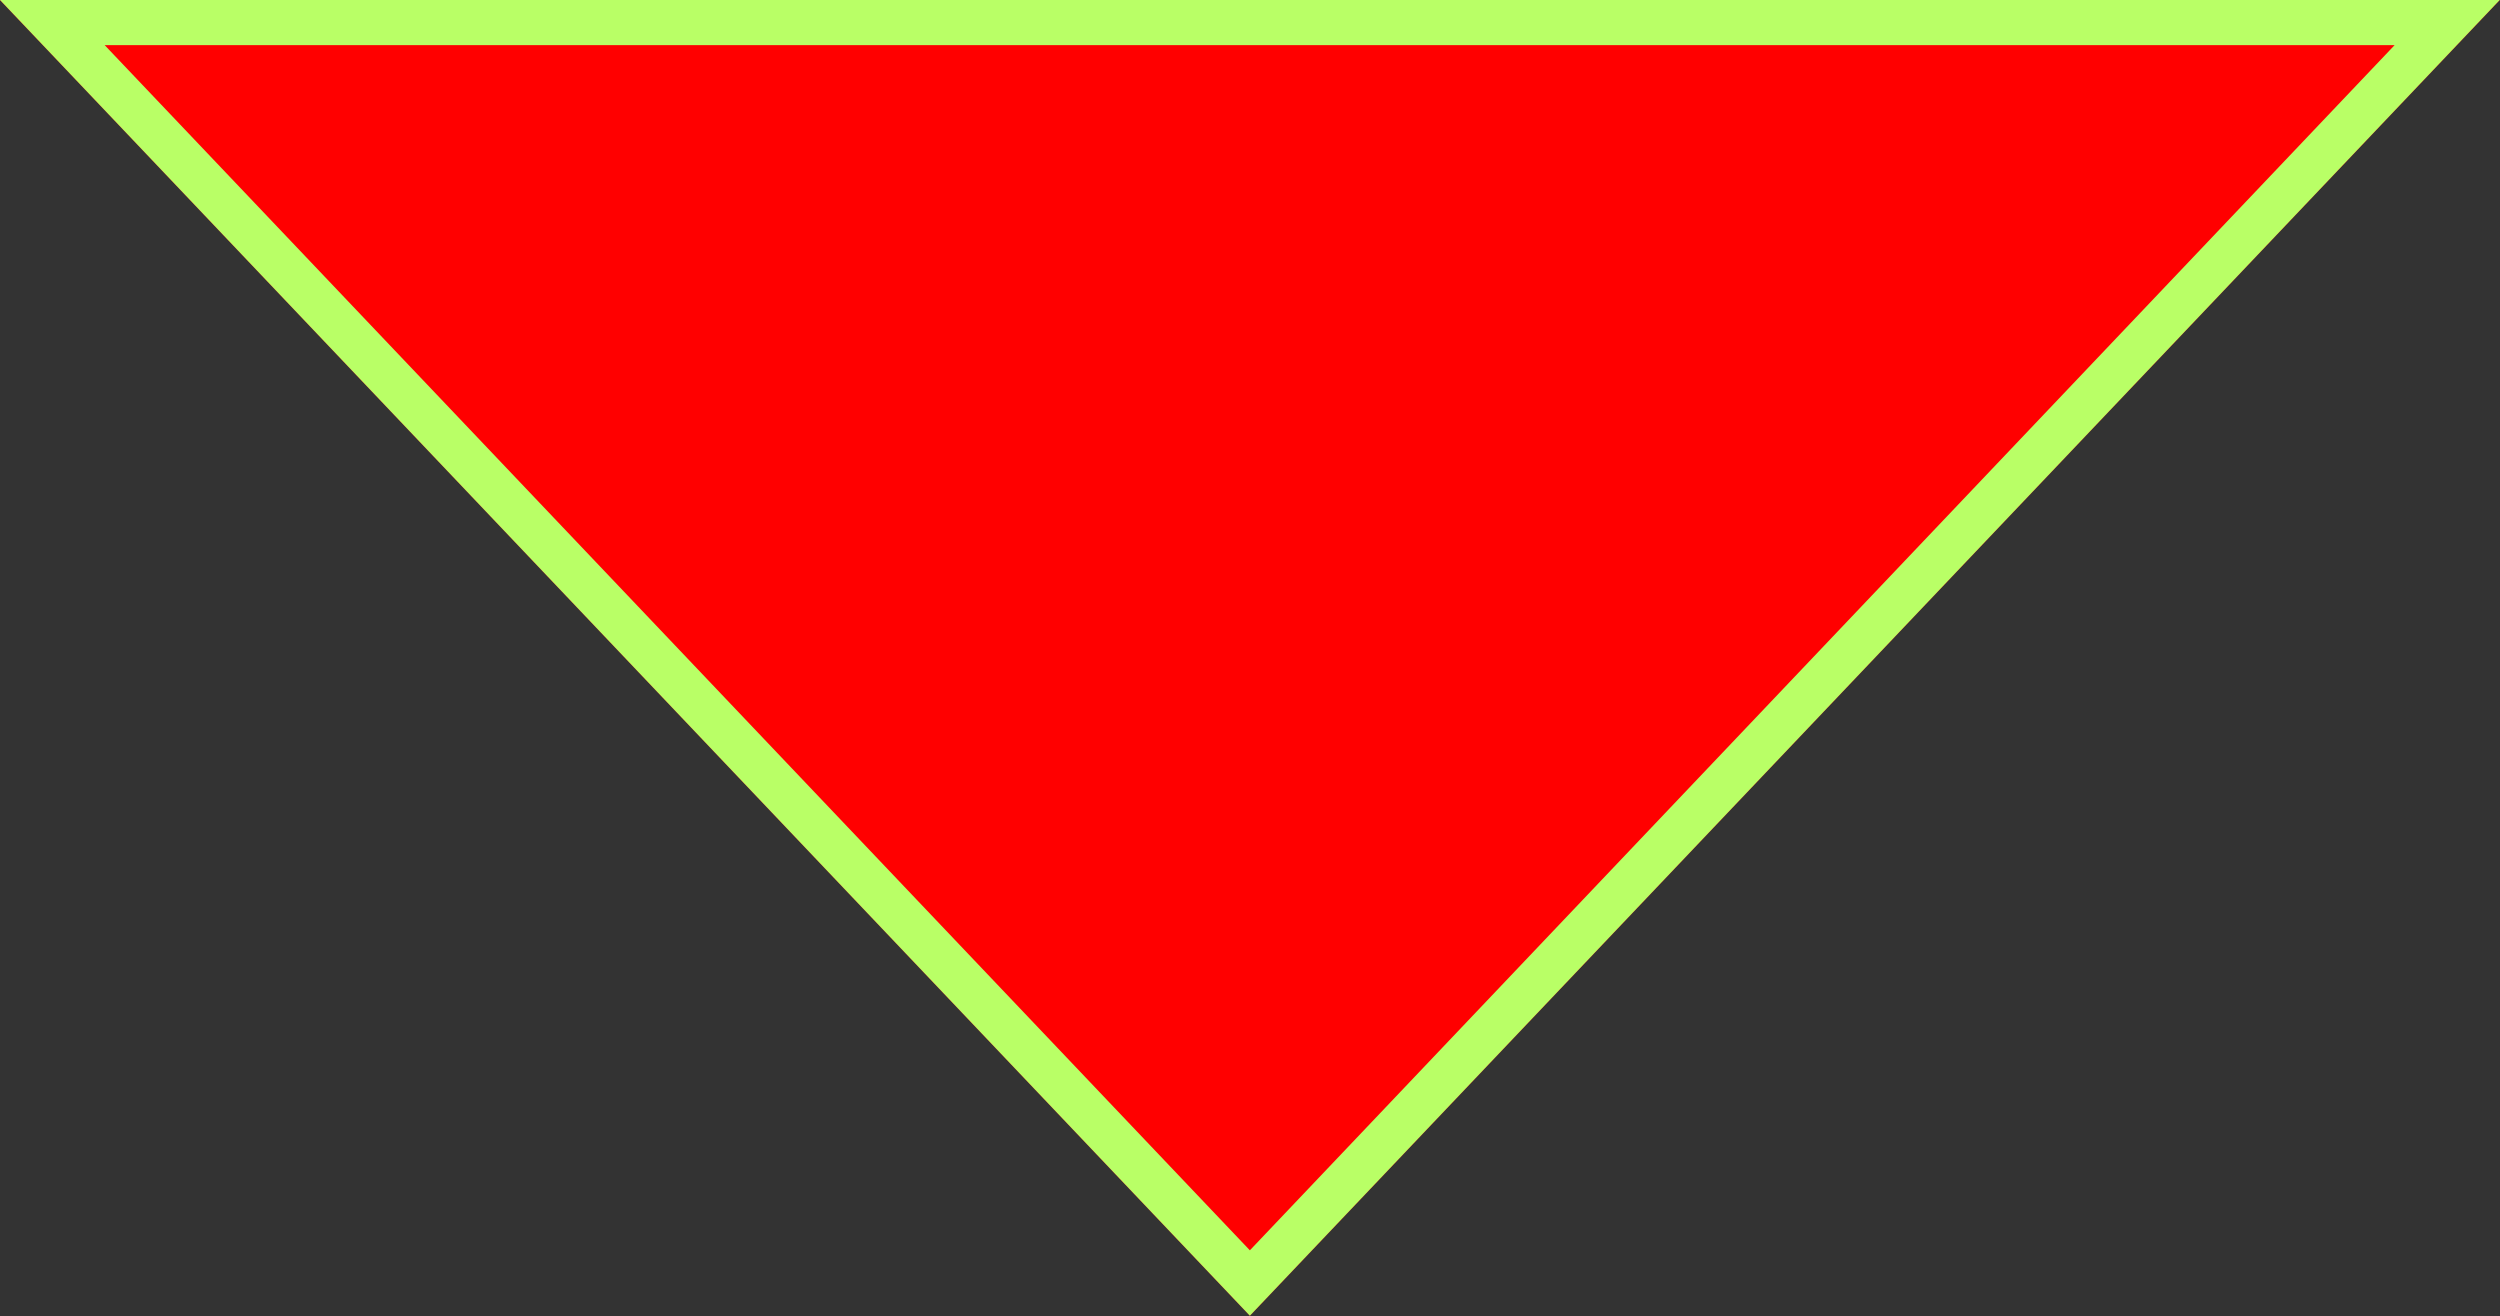 <svg width="55.426" height="29.179" viewBox="0 0 55.426 29.179" fill="none" xmlns="http://www.w3.org/2000/svg" xmlns:xlink="http://www.w3.org/1999/xlink">
	<rect x="0" y="0" width="55.426" height="29.179" fill="#333333" stroke="none"/>
	<desc>
			Created with Pixso.
	</desc>
	<defs/>
	<path id="Polygon 1" d="M27.71 29.17L55.42 0L0 0L27.71 29.17Z" fill="red" fill-opacity="1" fill-rule="evenodd"/>
	<path id="Polygon 1" d="M55.42 0L0 0L27.71 29.17L55.42 0ZM53.09 1L2.32 1L27.71 27.72L53.09 1Z" fill="#b9ff66" fill-opacity="1" fill-rule="evenodd"/>
</svg>
